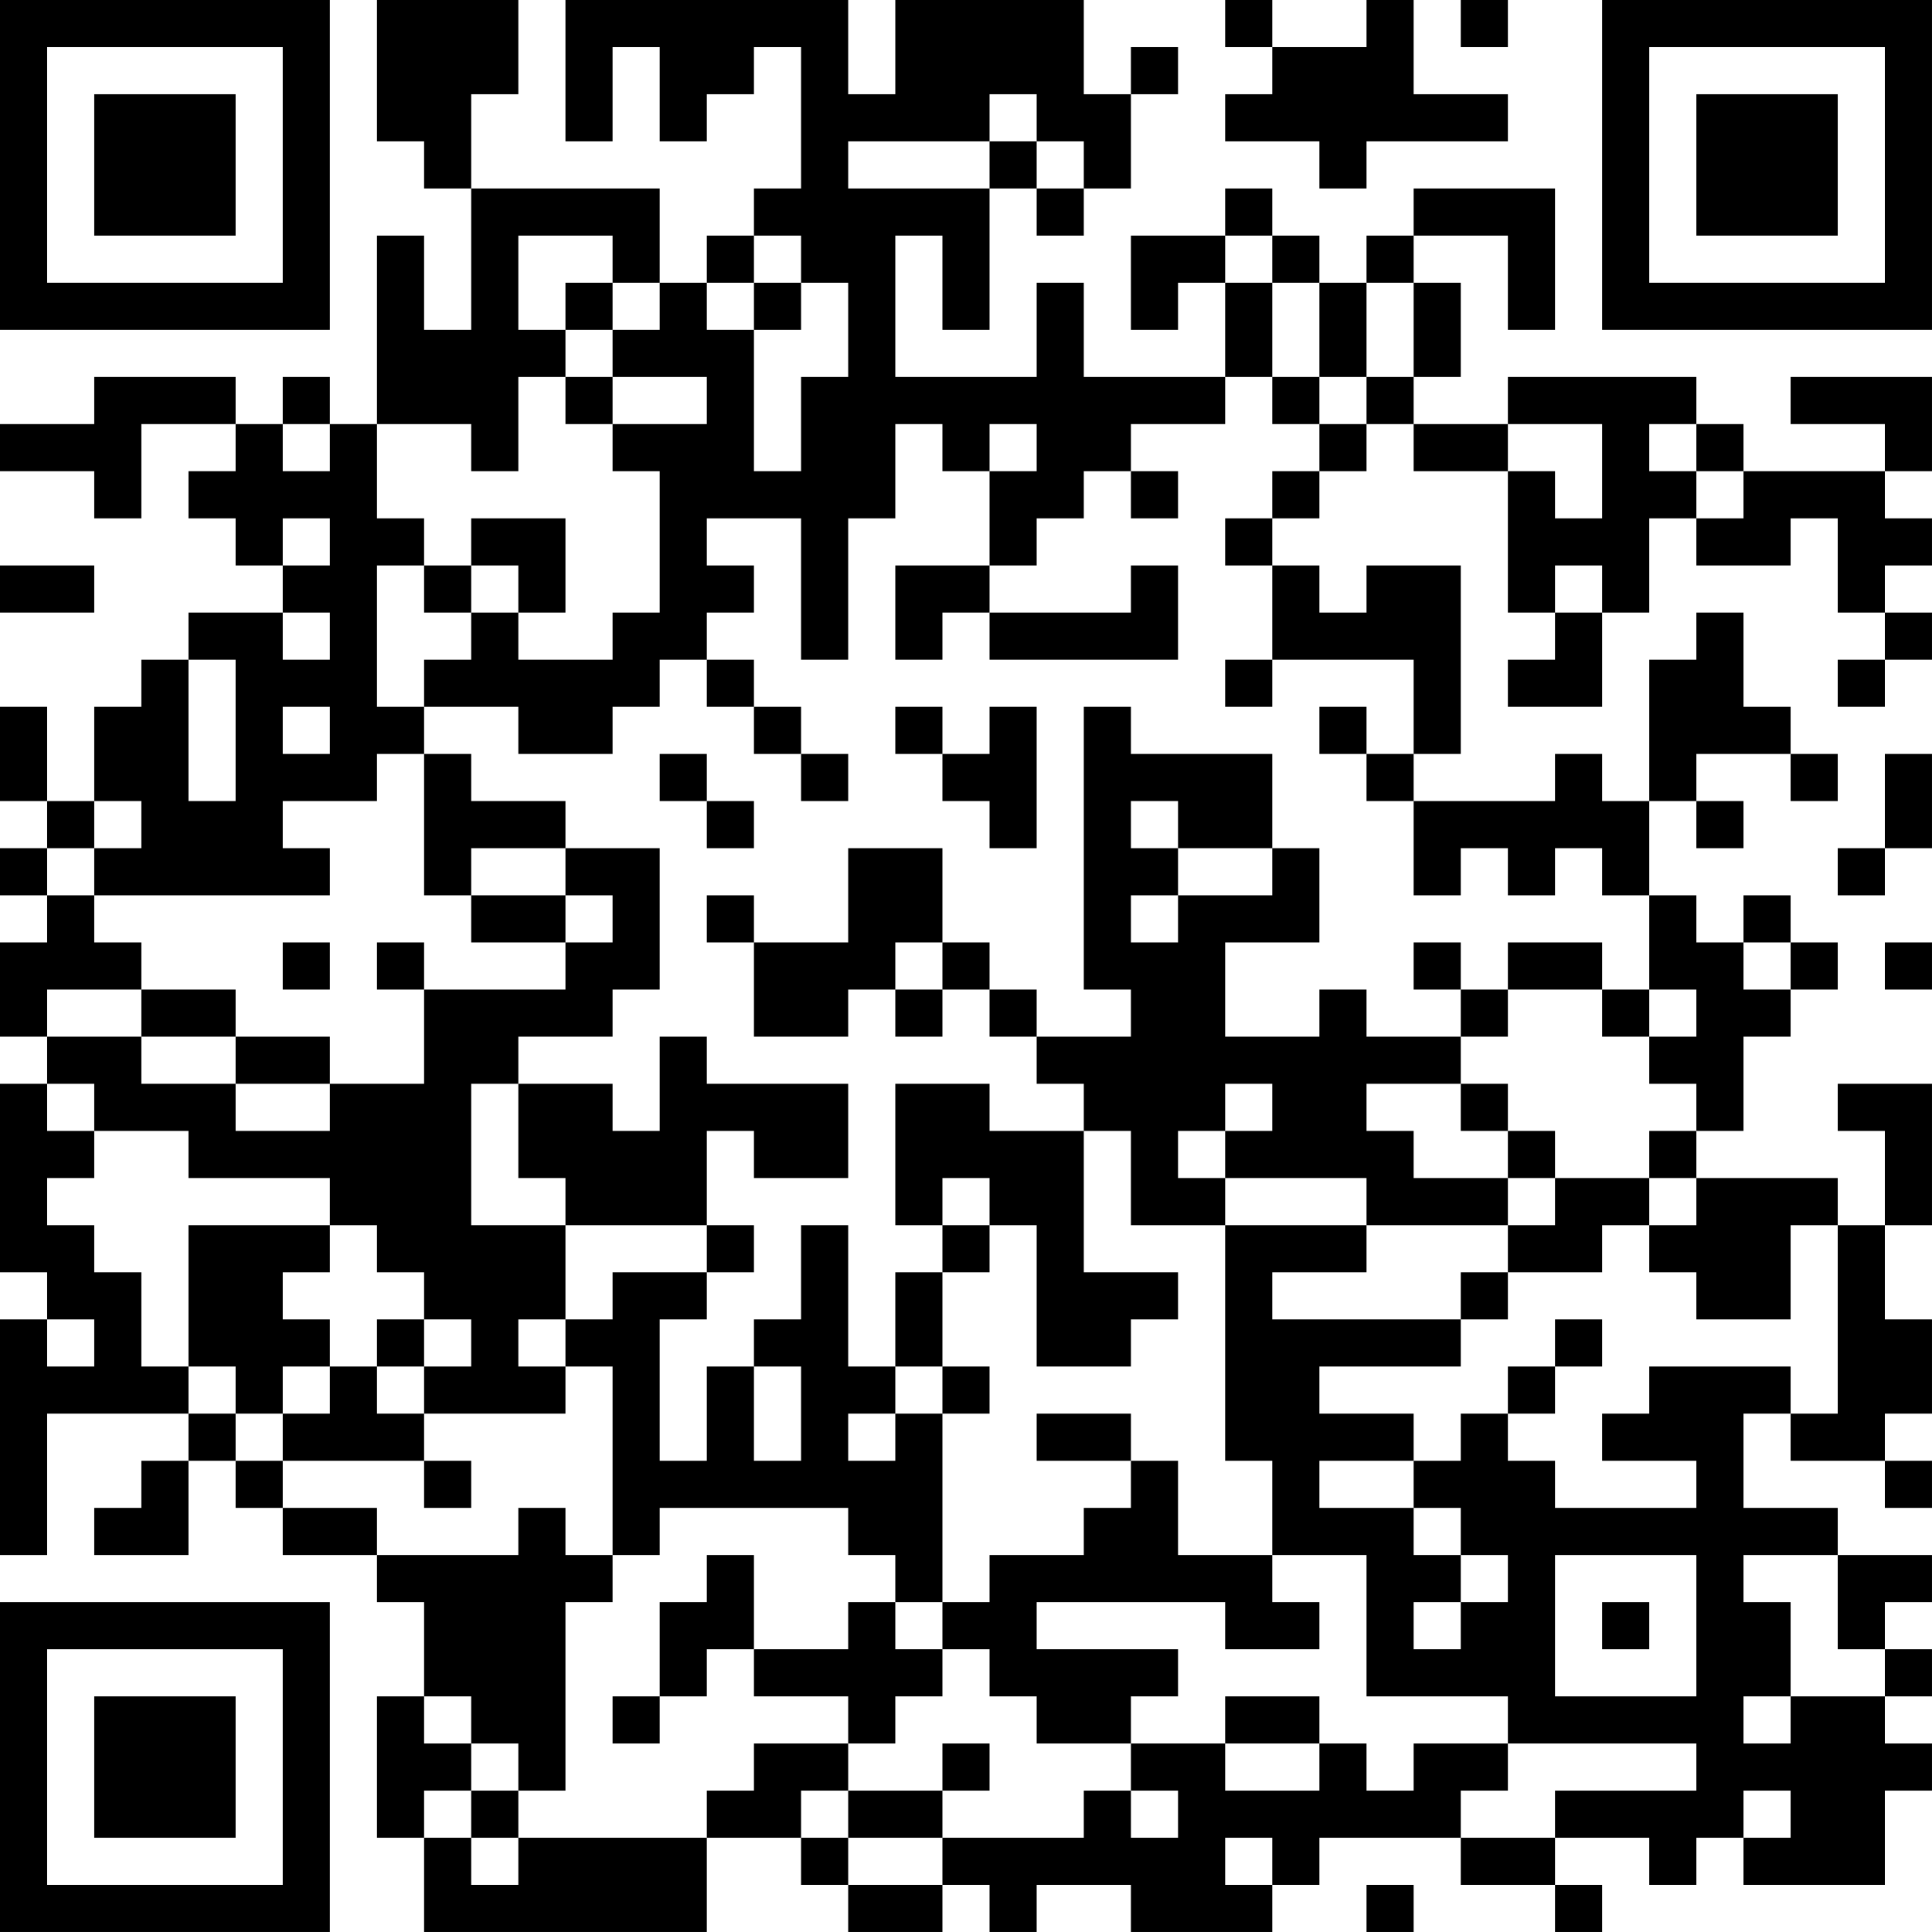 <?xml version="1.0" encoding="UTF-8"?>
<svg xmlns="http://www.w3.org/2000/svg" version="1.1" width="200" height="200" viewBox="0 0 200 200"><rect x="0" y="0" width="200" height="200" fill="#ffffff"/><g transform="scale(4.878)"><g transform="translate(0,0)"><path fill-rule="evenodd" d="M8 0L8 3L9 3L9 4L10 4L10 7L9 7L9 5L8 5L8 9L7 9L7 8L6 8L6 9L5 9L5 8L2 8L2 9L0 9L0 10L2 10L2 11L3 11L3 9L5 9L5 10L4 10L4 11L5 11L5 12L6 12L6 13L4 13L4 14L3 14L3 15L2 15L2 17L1 17L1 15L0 15L0 17L1 17L1 18L0 18L0 19L1 19L1 20L0 20L0 22L1 22L1 23L0 23L0 27L1 27L1 28L0 28L0 33L1 33L1 30L4 30L4 31L3 31L3 32L2 32L2 33L4 33L4 31L5 31L5 32L6 32L6 33L8 33L8 34L9 34L9 36L8 36L8 39L9 39L9 41L15 41L15 39L17 39L17 40L18 40L18 41L20 41L20 40L21 40L21 41L22 41L22 40L24 40L24 41L27 41L27 40L28 40L28 39L31 39L31 40L33 40L33 41L34 41L34 40L33 40L33 39L35 39L35 40L36 40L36 39L37 39L37 40L40 40L40 38L41 38L41 37L40 37L40 36L41 36L41 35L40 35L40 34L41 34L41 33L39 33L39 32L37 32L37 30L38 30L38 31L40 31L40 32L41 32L41 31L40 31L40 30L41 30L41 28L40 28L40 26L41 26L41 23L39 23L39 24L40 24L40 26L39 26L39 25L36 25L36 24L37 24L37 22L38 22L38 21L39 21L39 20L38 20L38 19L37 19L37 20L36 20L36 19L35 19L35 17L36 17L36 18L37 18L37 17L36 17L36 16L38 16L38 17L39 17L39 16L38 16L38 15L37 15L37 13L36 13L36 14L35 14L35 17L34 17L34 16L33 16L33 17L30 17L30 16L31 16L31 12L29 12L29 13L28 13L28 12L27 12L27 11L28 11L28 10L29 10L29 9L30 9L30 10L32 10L32 13L33 13L33 14L32 14L32 15L34 15L34 13L35 13L35 11L36 11L36 12L38 12L38 11L39 11L39 13L40 13L40 14L39 14L39 15L40 15L40 14L41 14L41 13L40 13L40 12L41 12L41 11L40 11L40 10L41 10L41 8L38 8L38 9L40 9L40 10L37 10L37 9L36 9L36 8L32 8L32 9L30 9L30 8L31 8L31 6L30 6L30 5L32 5L32 7L33 7L33 4L30 4L30 5L29 5L29 6L28 6L28 5L27 5L27 4L26 4L26 5L24 5L24 7L25 7L25 6L26 6L26 8L23 8L23 6L22 6L22 8L19 8L19 5L20 5L20 7L21 7L21 4L22 4L22 5L23 5L23 4L24 4L24 2L25 2L25 1L24 1L24 2L23 2L23 0L19 0L19 2L18 2L18 0L12 0L12 3L13 3L13 1L14 1L14 3L15 3L15 2L16 2L16 1L17 1L17 4L16 4L16 5L15 5L15 6L14 6L14 4L10 4L10 2L11 2L11 0ZM26 0L26 1L27 1L27 2L26 2L26 3L28 3L28 4L29 4L29 3L32 3L32 2L30 2L30 0L29 0L29 1L27 1L27 0ZM31 0L31 1L32 1L32 0ZM21 2L21 3L18 3L18 4L21 4L21 3L22 3L22 4L23 4L23 3L22 3L22 2ZM11 5L11 7L12 7L12 8L11 8L11 10L10 10L10 9L8 9L8 11L9 11L9 12L8 12L8 15L9 15L9 16L8 16L8 17L6 17L6 18L7 18L7 19L2 19L2 18L3 18L3 17L2 17L2 18L1 18L1 19L2 19L2 20L3 20L3 21L1 21L1 22L3 22L3 23L5 23L5 24L7 24L7 23L9 23L9 21L12 21L12 20L13 20L13 19L12 19L12 18L14 18L14 21L13 21L13 22L11 22L11 23L10 23L10 26L12 26L12 28L11 28L11 29L12 29L12 30L9 30L9 29L10 29L10 28L9 28L9 27L8 27L8 26L7 26L7 25L4 25L4 24L2 24L2 23L1 23L1 24L2 24L2 25L1 25L1 26L2 26L2 27L3 27L3 29L4 29L4 30L5 30L5 31L6 31L6 32L8 32L8 33L11 33L11 32L12 32L12 33L13 33L13 34L12 34L12 38L11 38L11 37L10 37L10 36L9 36L9 37L10 37L10 38L9 38L9 39L10 39L10 40L11 40L11 39L15 39L15 38L16 38L16 37L18 37L18 38L17 38L17 39L18 39L18 40L20 40L20 39L23 39L23 38L24 38L24 39L25 39L25 38L24 38L24 37L26 37L26 38L28 38L28 37L29 37L29 38L30 38L30 37L32 37L32 38L31 38L31 39L33 39L33 38L36 38L36 37L32 37L32 36L29 36L29 33L27 33L27 31L26 31L26 26L29 26L29 27L27 27L27 28L31 28L31 29L28 29L28 30L30 30L30 31L28 31L28 32L30 32L30 33L31 33L31 34L30 34L30 35L31 35L31 34L32 34L32 33L31 33L31 32L30 32L30 31L31 31L31 30L32 30L32 31L33 31L33 32L36 32L36 31L34 31L34 30L35 30L35 29L38 29L38 30L39 30L39 26L38 26L38 28L36 28L36 27L35 27L35 26L36 26L36 25L35 25L35 24L36 24L36 23L35 23L35 22L36 22L36 21L35 21L35 19L34 19L34 18L33 18L33 19L32 19L32 18L31 18L31 19L30 19L30 17L29 17L29 16L30 16L30 14L27 14L27 12L26 12L26 11L27 11L27 10L28 10L28 9L29 9L29 8L30 8L30 6L29 6L29 8L28 8L28 6L27 6L27 5L26 5L26 6L27 6L27 8L26 8L26 9L24 9L24 10L23 10L23 11L22 11L22 12L21 12L21 10L22 10L22 9L21 9L21 10L20 10L20 9L19 9L19 11L18 11L18 14L17 14L17 11L15 11L15 12L16 12L16 13L15 13L15 14L14 14L14 15L13 15L13 16L11 16L11 15L9 15L9 14L10 14L10 13L11 13L11 14L13 14L13 13L14 13L14 10L13 10L13 9L15 9L15 8L13 8L13 7L14 7L14 6L13 6L13 5ZM16 5L16 6L15 6L15 7L16 7L16 10L17 10L17 8L18 8L18 6L17 6L17 5ZM12 6L12 7L13 7L13 6ZM16 6L16 7L17 7L17 6ZM12 8L12 9L13 9L13 8ZM27 8L27 9L28 9L28 8ZM6 9L6 10L7 10L7 9ZM32 9L32 10L33 10L33 11L34 11L34 9ZM35 9L35 10L36 10L36 11L37 11L37 10L36 10L36 9ZM24 10L24 11L25 11L25 10ZM6 11L6 12L7 12L7 11ZM10 11L10 12L9 12L9 13L10 13L10 12L11 12L11 13L12 13L12 11ZM0 12L0 13L2 13L2 12ZM19 12L19 14L20 14L20 13L21 13L21 14L25 14L25 12L24 12L24 13L21 13L21 12ZM33 12L33 13L34 13L34 12ZM6 13L6 14L7 14L7 13ZM4 14L4 17L5 17L5 14ZM15 14L15 15L16 15L16 16L17 16L17 17L18 17L18 16L17 16L17 15L16 15L16 14ZM26 14L26 15L27 15L27 14ZM6 15L6 16L7 16L7 15ZM19 15L19 16L20 16L20 17L21 17L21 18L22 18L22 15L21 15L21 16L20 16L20 15ZM23 15L23 21L24 21L24 22L22 22L22 21L21 21L21 20L20 20L20 18L18 18L18 20L16 20L16 19L15 19L15 20L16 20L16 22L18 22L18 21L19 21L19 22L20 22L20 21L21 21L21 22L22 22L22 23L23 23L23 24L21 24L21 23L19 23L19 26L20 26L20 27L19 27L19 29L18 29L18 26L17 26L17 28L16 28L16 29L15 29L15 31L14 31L14 28L15 28L15 27L16 27L16 26L15 26L15 24L16 24L16 25L18 25L18 23L15 23L15 22L14 22L14 24L13 24L13 23L11 23L11 25L12 25L12 26L15 26L15 27L13 27L13 28L12 28L12 29L13 29L13 33L14 33L14 32L18 32L18 33L19 33L19 34L18 34L18 35L16 35L16 33L15 33L15 34L14 34L14 36L13 36L13 37L14 37L14 36L15 36L15 35L16 35L16 36L18 36L18 37L19 37L19 36L20 36L20 35L21 35L21 36L22 36L22 37L24 37L24 36L25 36L25 35L22 35L22 34L26 34L26 35L28 35L28 34L27 34L27 33L25 33L25 31L24 31L24 30L22 30L22 31L24 31L24 32L23 32L23 33L21 33L21 34L20 34L20 30L21 30L21 29L20 29L20 27L21 27L21 26L22 26L22 29L24 29L24 28L25 28L25 27L23 27L23 24L24 24L24 26L26 26L26 25L29 25L29 26L32 26L32 27L31 27L31 28L32 28L32 27L34 27L34 26L35 26L35 25L33 25L33 24L32 24L32 23L31 23L31 22L32 22L32 21L34 21L34 22L35 22L35 21L34 21L34 20L32 20L32 21L31 21L31 20L30 20L30 21L31 21L31 22L29 22L29 21L28 21L28 22L26 22L26 20L28 20L28 18L27 18L27 16L24 16L24 15ZM28 15L28 16L29 16L29 15ZM9 16L9 19L10 19L10 20L12 20L12 19L10 19L10 18L12 18L12 17L10 17L10 16ZM14 16L14 17L15 17L15 18L16 18L16 17L15 17L15 16ZM40 16L40 18L39 18L39 19L40 19L40 18L41 18L41 16ZM24 17L24 18L25 18L25 19L24 19L24 20L25 20L25 19L27 19L27 18L25 18L25 17ZM6 20L6 21L7 21L7 20ZM8 20L8 21L9 21L9 20ZM19 20L19 21L20 21L20 20ZM37 20L37 21L38 21L38 20ZM40 20L40 21L41 21L41 20ZM3 21L3 22L5 22L5 23L7 23L7 22L5 22L5 21ZM26 23L26 24L25 24L25 25L26 25L26 24L27 24L27 23ZM29 23L29 24L30 24L30 25L32 25L32 26L33 26L33 25L32 25L32 24L31 24L31 23ZM20 25L20 26L21 26L21 25ZM4 26L4 29L5 29L5 30L6 30L6 31L9 31L9 32L10 32L10 31L9 31L9 30L8 30L8 29L9 29L9 28L8 28L8 29L7 29L7 28L6 28L6 27L7 27L7 26ZM1 28L1 29L2 29L2 28ZM33 28L33 29L32 29L32 30L33 30L33 29L34 29L34 28ZM6 29L6 30L7 30L7 29ZM16 29L16 31L17 31L17 29ZM19 29L19 30L18 30L18 31L19 31L19 30L20 30L20 29ZM33 33L33 36L36 36L36 33ZM37 33L37 34L38 34L38 36L37 36L37 37L38 37L38 36L40 36L40 35L39 35L39 33ZM19 34L19 35L20 35L20 34ZM34 34L34 35L35 35L35 34ZM26 36L26 37L28 37L28 36ZM20 37L20 38L18 38L18 39L20 39L20 38L21 38L21 37ZM10 38L10 39L11 39L11 38ZM37 38L37 39L38 39L38 38ZM26 39L26 40L27 40L27 39ZM29 40L29 41L30 41L30 40ZM0 0L0 7L7 7L7 0ZM1 1L1 6L6 6L6 1ZM2 2L2 5L5 5L5 2ZM34 0L34 7L41 7L41 0ZM35 1L35 6L40 6L40 1ZM36 2L36 5L39 5L39 2ZM0 34L0 41L7 41L7 34ZM1 35L1 40L6 40L6 35ZM2 36L2 39L5 39L5 36Z" fill="#000000"/></g></g></svg>
